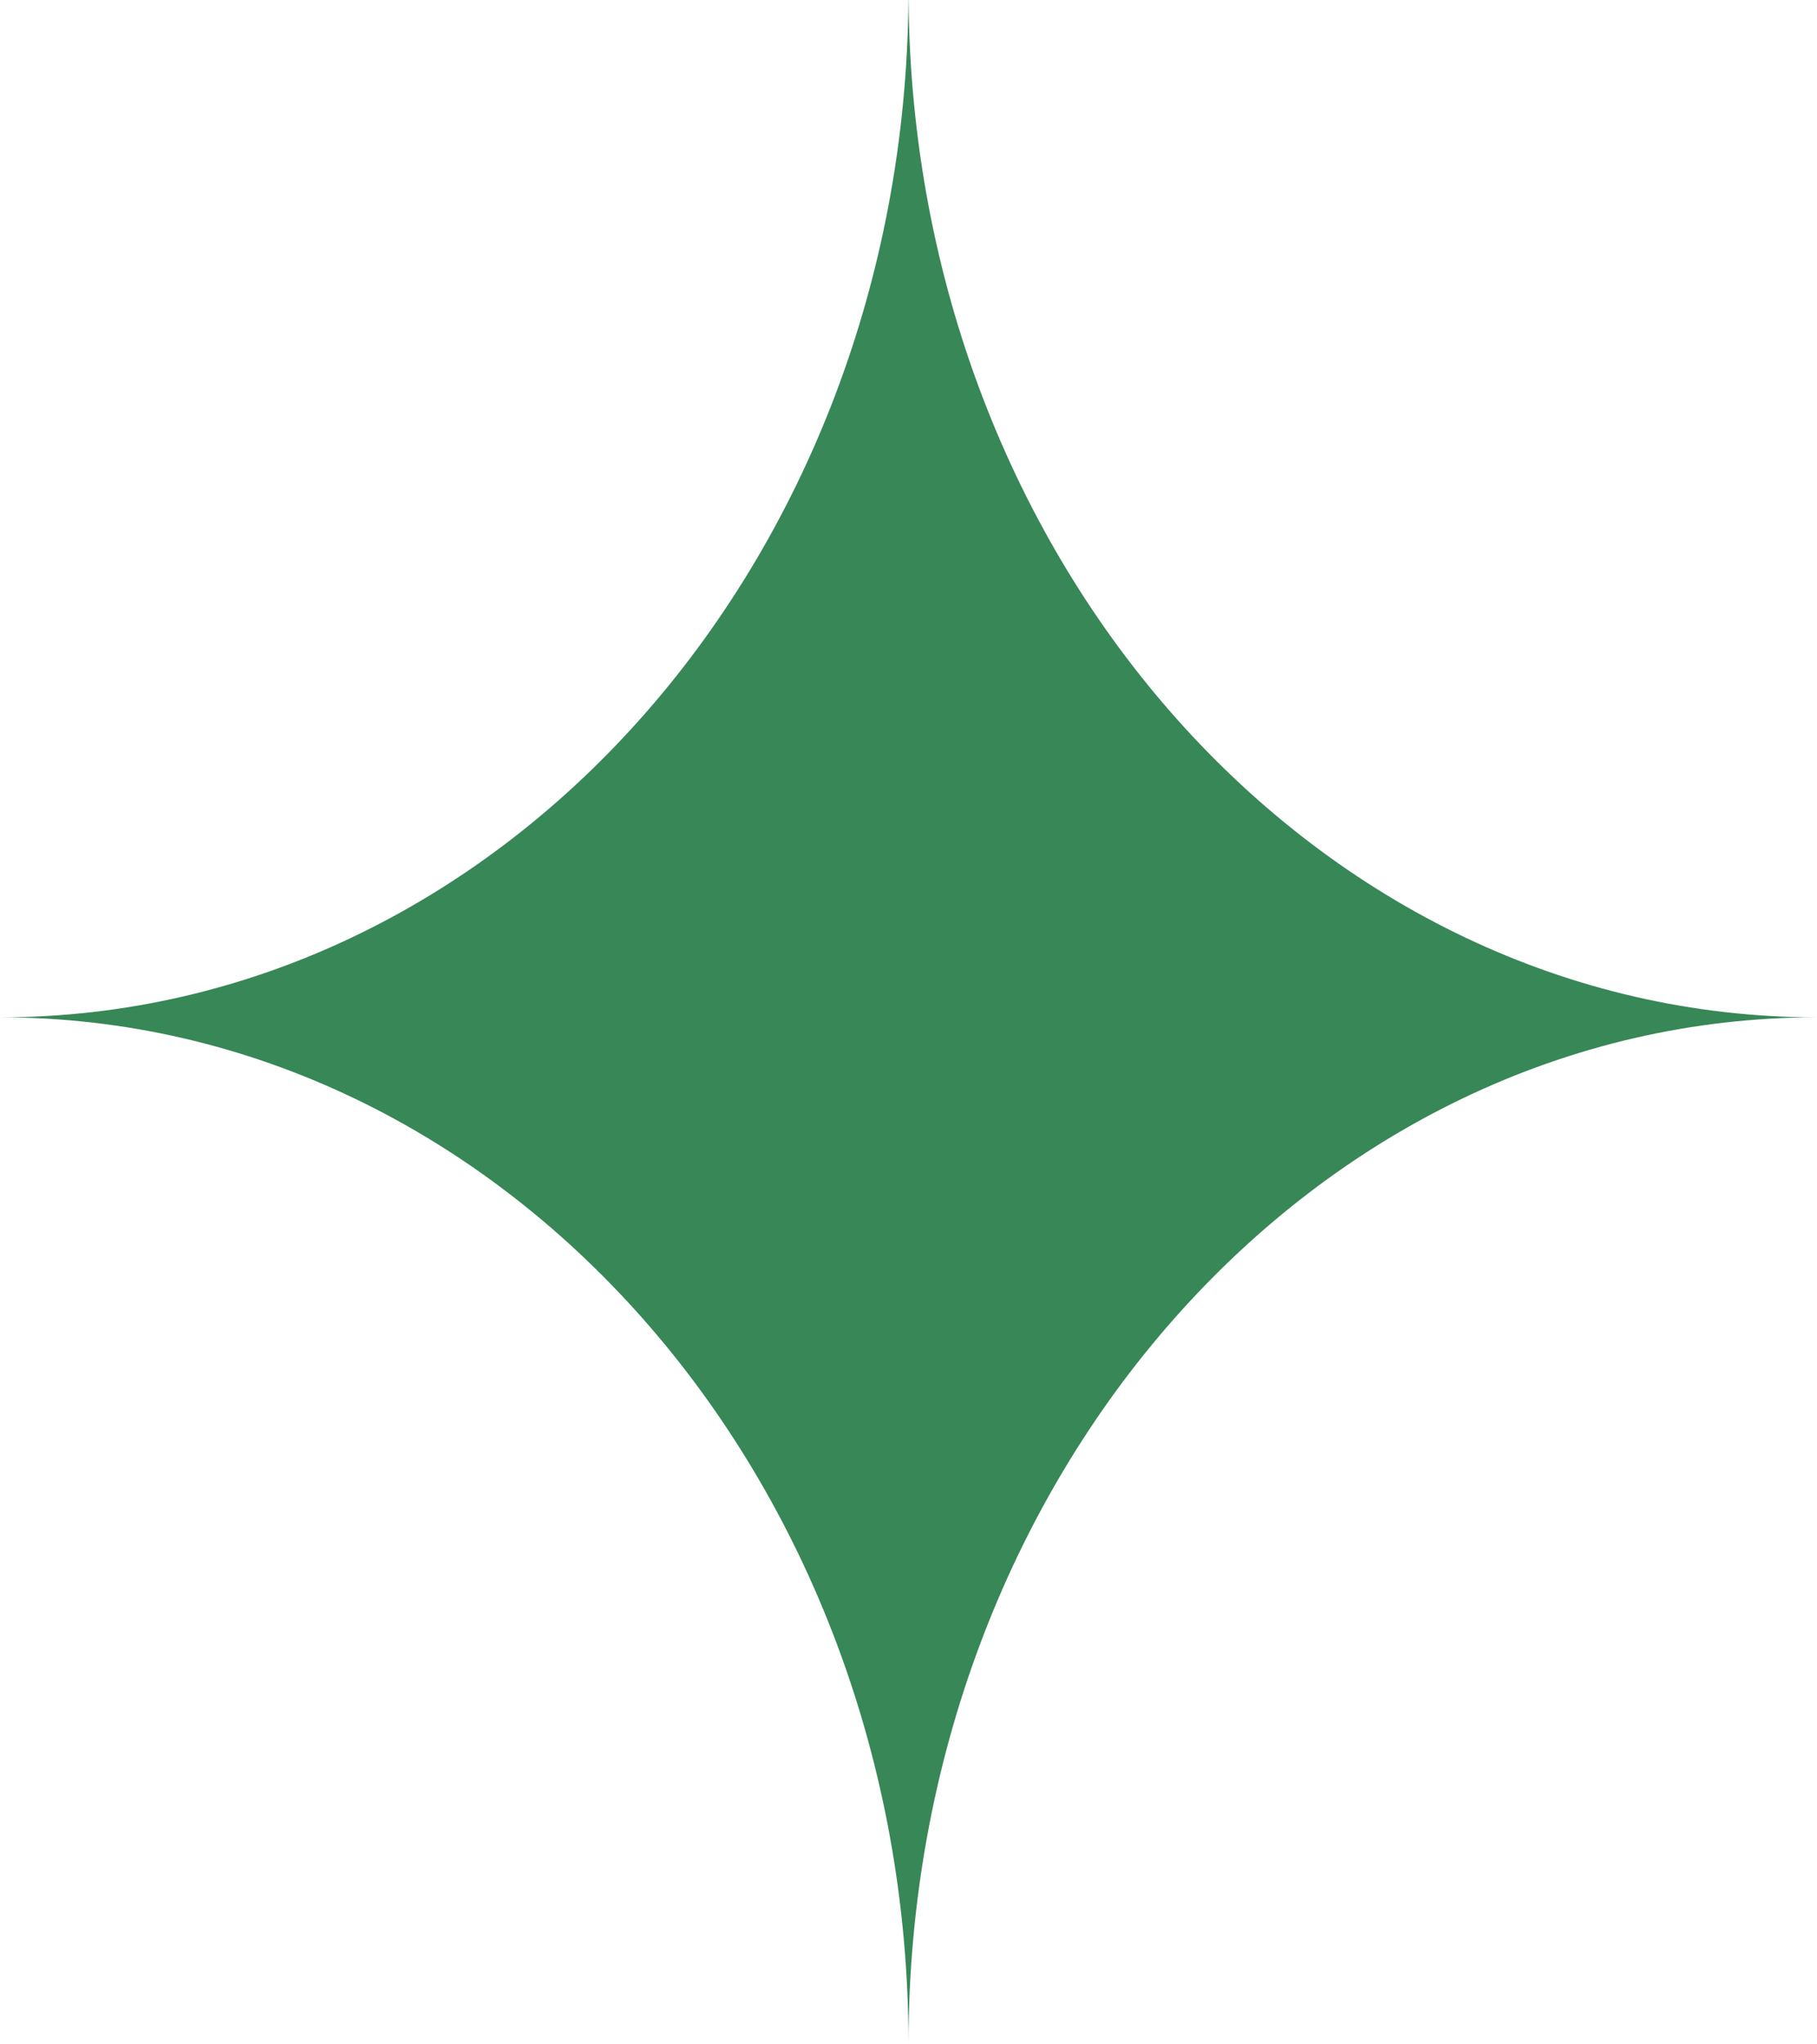 <svg width="24" height="27" viewBox="0 0 24 27" fill="none" xmlns="http://www.w3.org/2000/svg">
<path d="M0 13.436C6.627 13.436 12 19.509 12 27C12 19.509 17.373 13.436 24 13.436C17.41 13.436 12.061 7.432 12.001 0H11.999C11.939 7.432 6.59 13.436 0 13.436Z" fill="#378757"/>
</svg>
